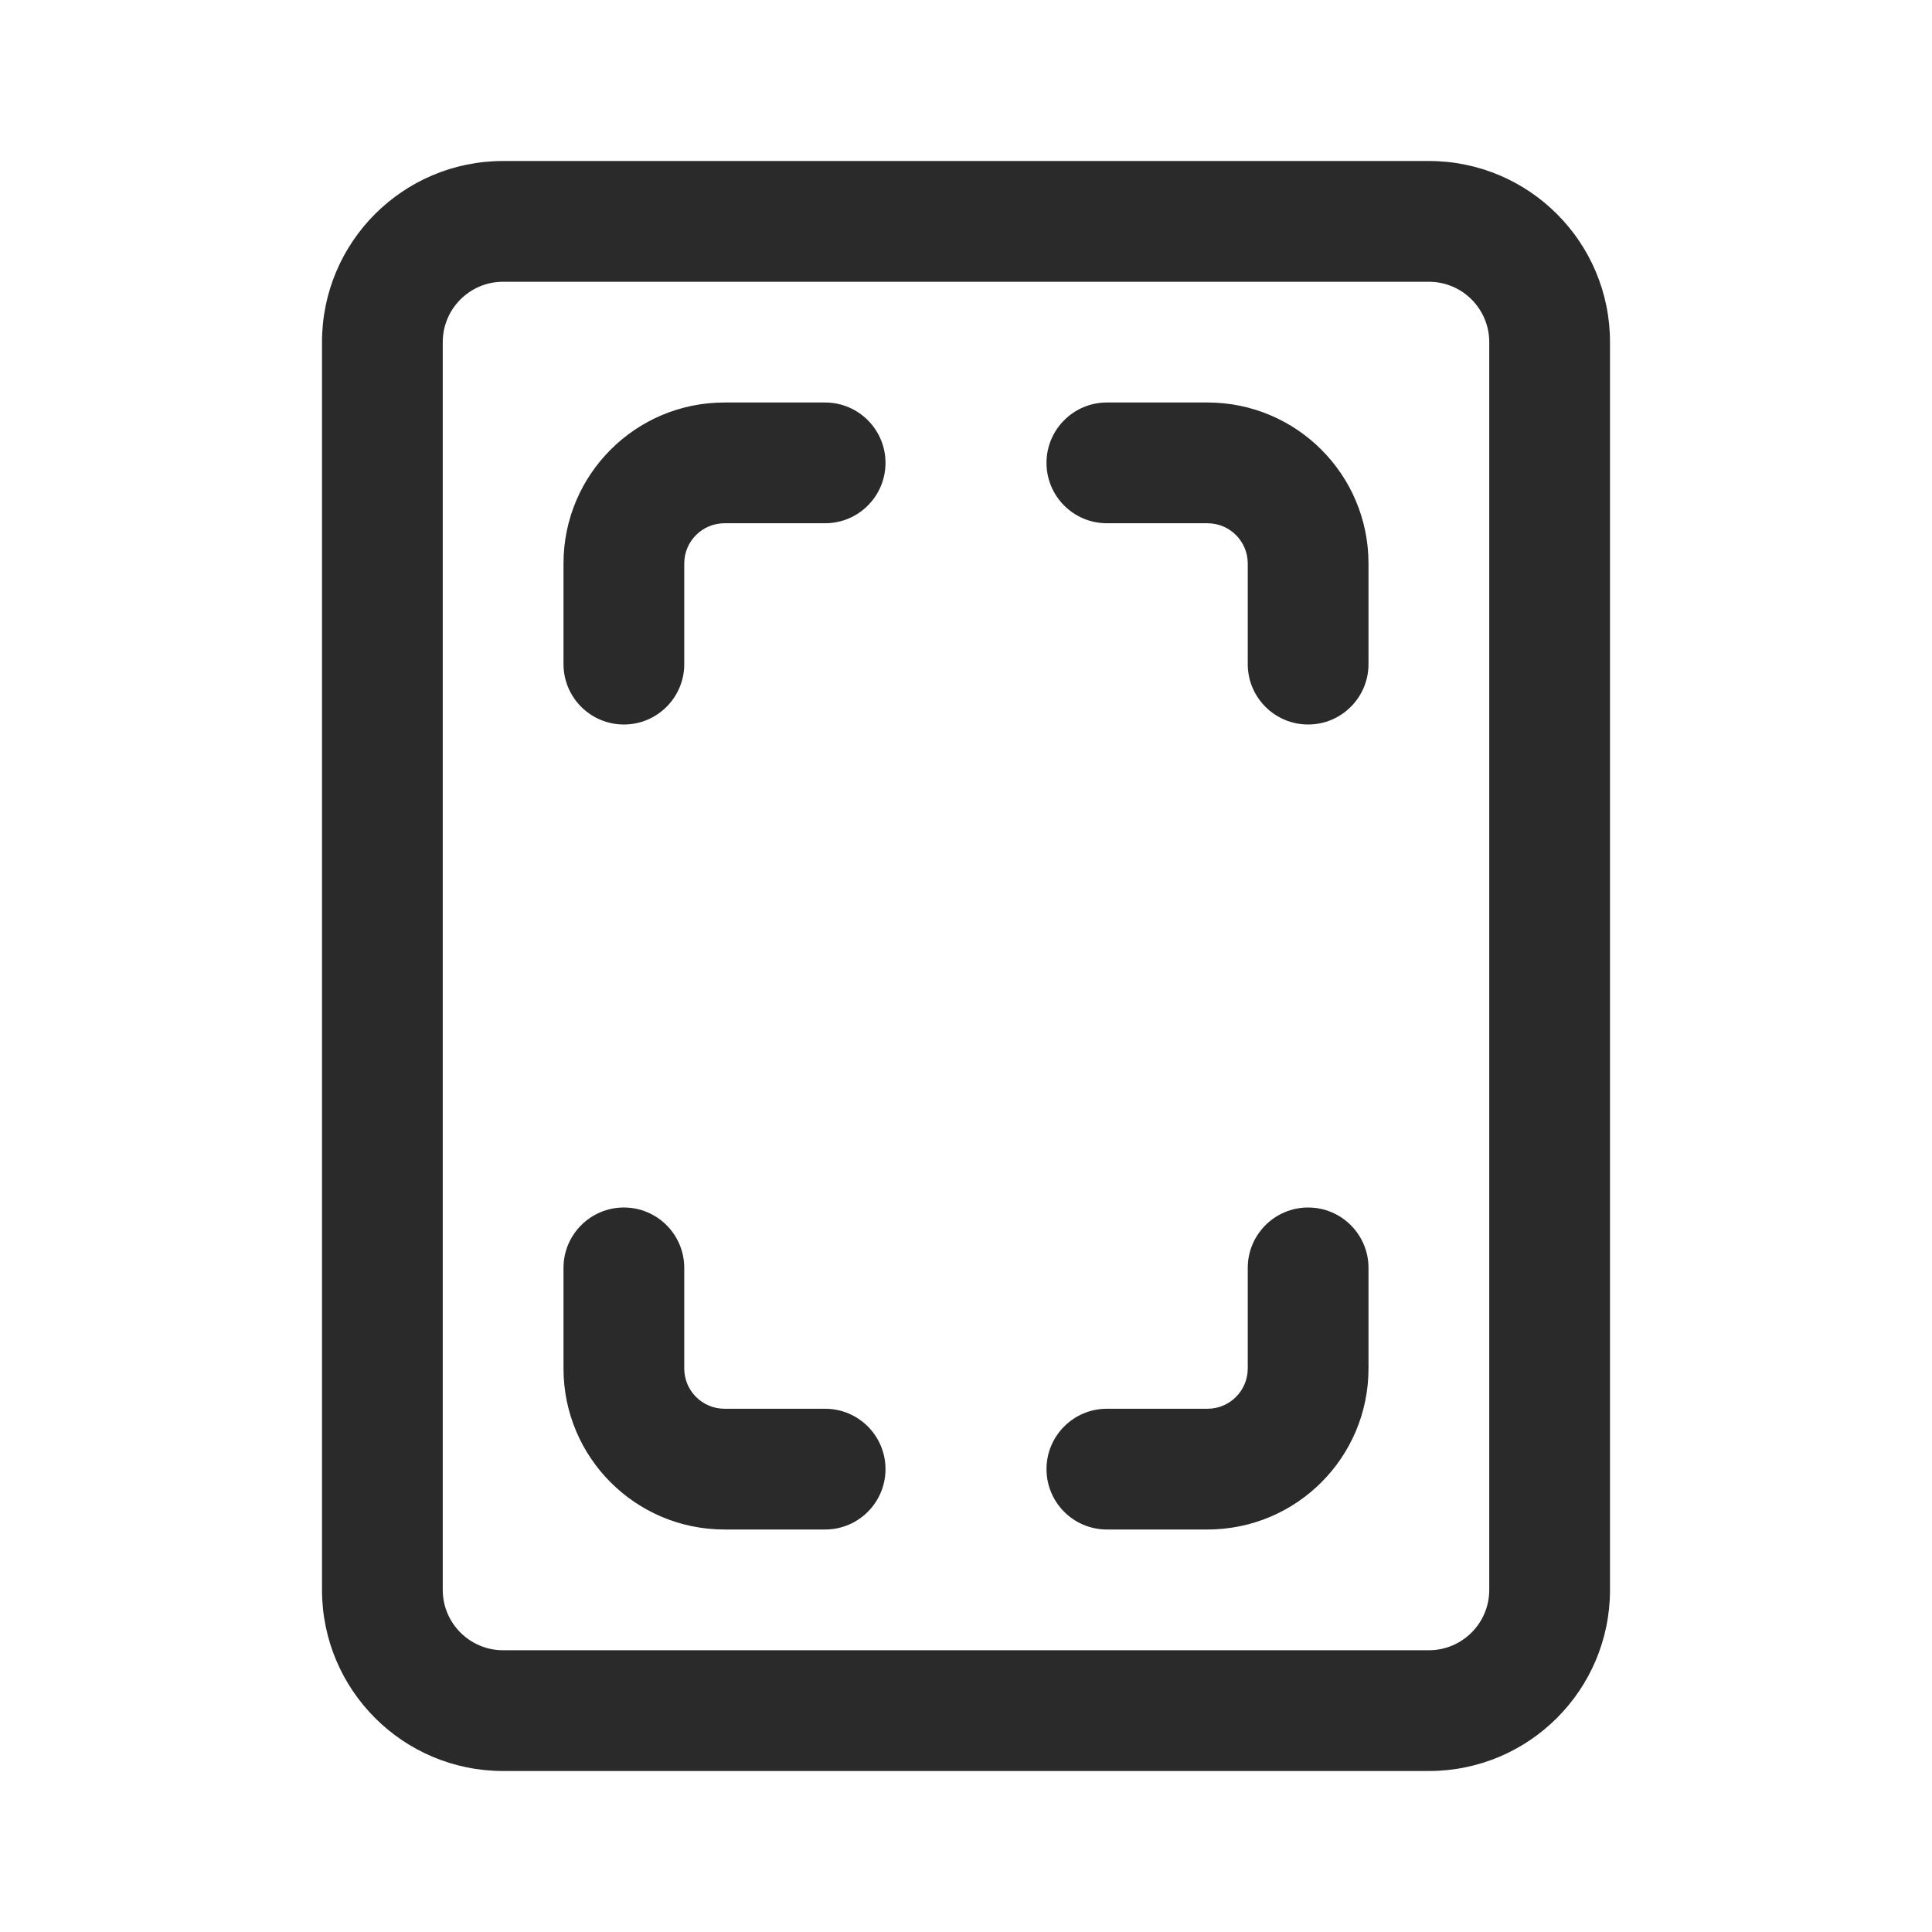 <svg width="24" height="24" viewBox="0 0 24 24" fill="none" xmlns="http://www.w3.org/2000/svg">
<path d="M6.25 2C5.007 2 4 3.007 4 4.25V19.75C4 20.993 5.007 22 6.25 22H17.75C18.993 22 20 20.993 20 19.75V4.25C20 3.007 18.993 2 17.75 2H6.25ZM5.5 4.25C5.5 3.836 5.836 3.5 6.25 3.5H17.75C18.164 3.5 18.5 3.836 18.5 4.25V19.75C18.5 20.164 18.164 20.5 17.75 20.5H6.25C5.836 20.5 5.5 20.164 5.5 19.75V4.25ZM9 6.5C8.724 6.5 8.5 6.724 8.5 7V8.25C8.5 8.664 8.164 9 7.75 9C7.336 9 7 8.664 7 8.25V7C7 5.895 7.895 5 9 5H10.25C10.664 5 11 5.336 11 5.75C11 6.164 10.664 6.5 10.25 6.5H9ZM9 17.5C8.724 17.5 8.5 17.276 8.5 17V15.75C8.5 15.336 8.164 15 7.75 15C7.336 15 7 15.336 7 15.75V17C7 18.105 7.895 19 9 19H10.25C10.664 19 11 18.664 11 18.25C11 17.836 10.664 17.5 10.25 17.5H9ZM15.5 7C15.5 6.724 15.276 6.5 15 6.5H13.75C13.336 6.5 13 6.164 13 5.75C13 5.336 13.336 5 13.75 5H15C16.105 5 17 5.895 17 7V8.25C17 8.664 16.664 9 16.25 9C15.836 9 15.5 8.664 15.5 8.25V7ZM15 17.5C15.276 17.5 15.5 17.276 15.5 17V15.75C15.5 15.336 15.836 15 16.25 15C16.664 15 17 15.336 17 15.75V17C17 18.105 16.105 19 15 19H13.75C13.336 19 13 18.664 13 18.25C13 17.836 13.336 17.5 13.75 17.5H15Z" fill="#2A2A2A"/>
</svg>
